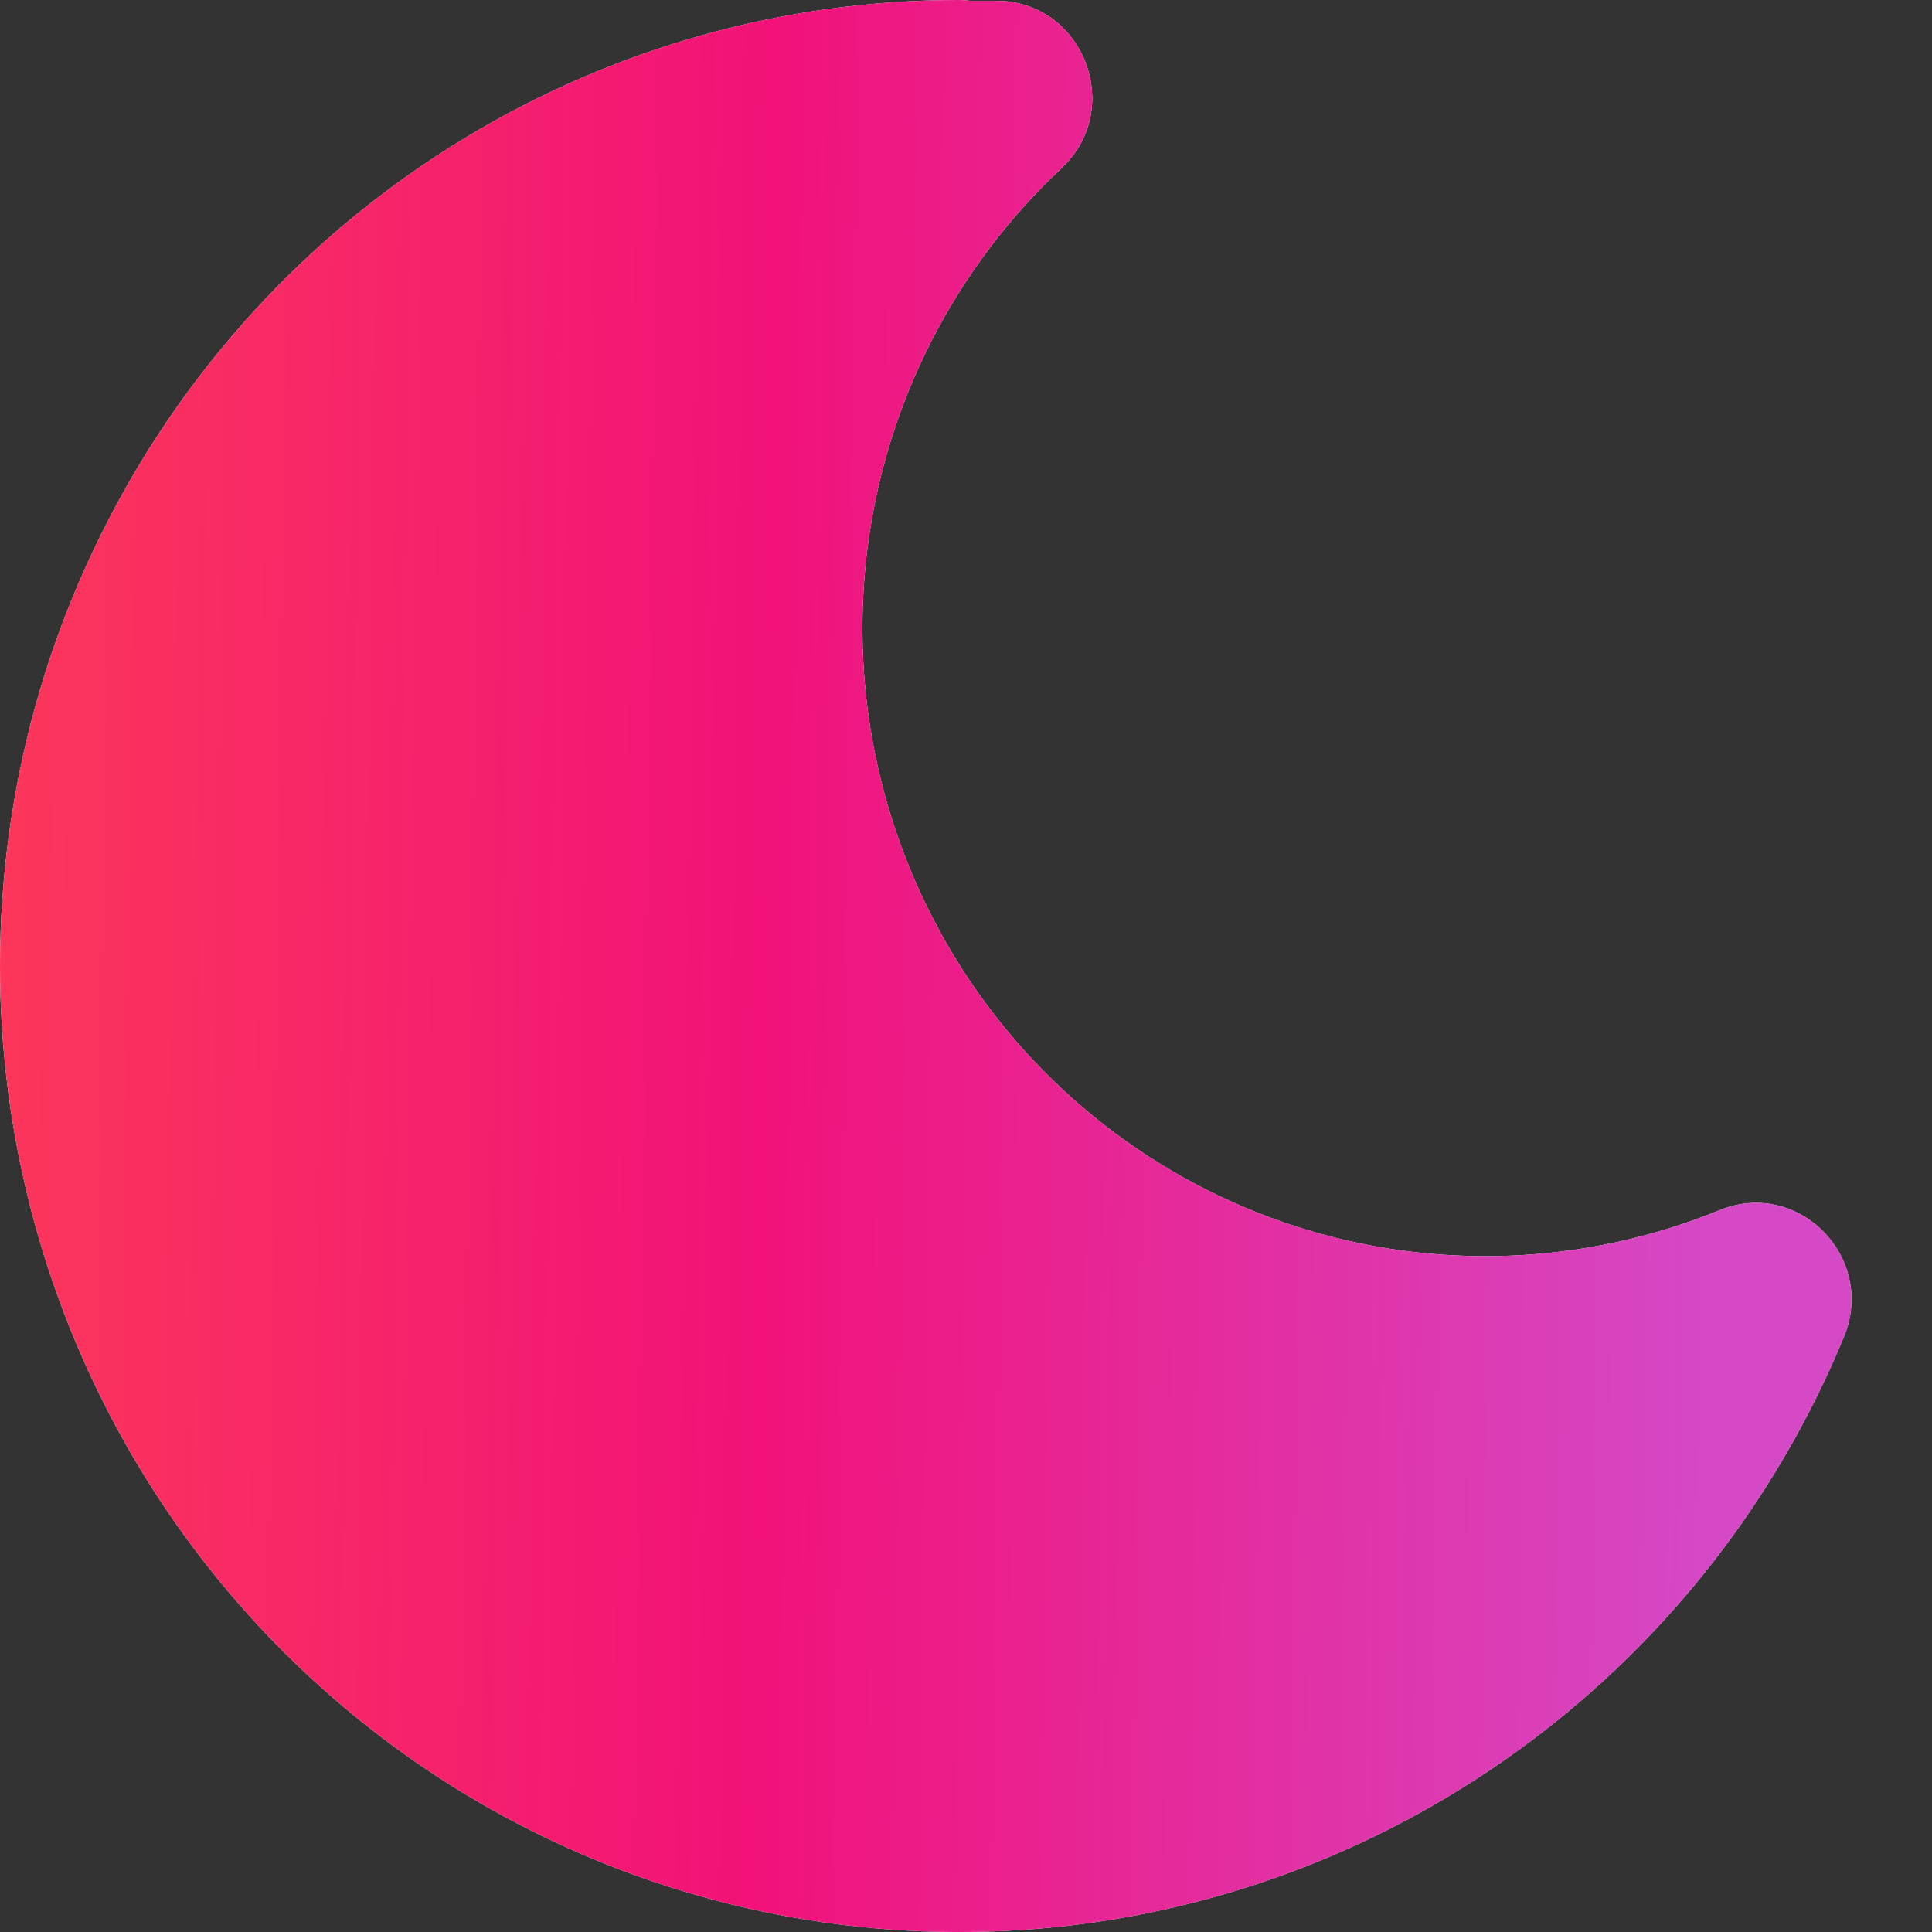 <svg width="12" height="12" viewBox="0 0 12 12" fill="none" xmlns="http://www.w3.org/2000/svg">
<rect x="0" y="0" width="12" height="12" fill="#333333" stroke="none"/>
<path d="M5.953 0C4.875 0 3.818 0.295 2.893 0.854C1.969 1.412 1.212 2.213 0.704 3.171C0.195 4.129 -0.045 5.207 0.007 6.292C0.06 7.377 0.403 8.427 1.002 9.331C1.6 10.234 2.431 10.957 3.405 11.422C4.379 11.887 5.46 12.077 6.533 11.972C7.606 11.866 8.63 11.469 9.496 10.823C10.363 10.177 11.039 9.306 11.453 8.303C11.656 7.811 11.169 7.316 10.68 7.517C9.841 7.859 8.91 7.895 8.047 7.617C7.185 7.339 6.447 6.765 5.961 5.996C5.476 5.226 5.273 4.31 5.388 3.405C5.503 2.501 5.93 1.665 6.593 1.045L6.639 0.997C6.967 0.619 6.706 0.005 6.187 0.005H6.029L5.988 0.001L5.953 0Z" fill="white"/>
<path d="M5.953 0C4.875 0 3.818 0.295 2.893 0.854C1.969 1.412 1.212 2.213 0.704 3.171C0.195 4.129 -0.045 5.207 0.007 6.292C0.06 7.377 0.403 8.427 1.002 9.331C1.6 10.234 2.431 10.957 3.405 11.422C4.379 11.887 5.46 12.077 6.533 11.972C7.606 11.866 8.63 11.469 9.496 10.823C10.363 10.177 11.039 9.306 11.453 8.303C11.656 7.811 11.169 7.316 10.68 7.517C9.841 7.859 8.91 7.895 8.047 7.617C7.185 7.339 6.447 6.765 5.961 5.996C5.476 5.226 5.273 4.31 5.388 3.405C5.503 2.501 5.93 1.665 6.593 1.045L6.639 0.997C6.967 0.619 6.706 0.005 6.187 0.005H6.029L5.988 0.001L5.953 0Z" fill="url(#paint0_linear_17_2401)"/>
<defs>
<linearGradient id="paint0_linear_17_2401" x1="-0.038" y1="2.751" x2="11.624" y2="2.91" gradientUnits="userSpaceOnUse">
<stop stop-color="#FC365A"/>
<stop offset="0.414" stop-color="#F21279"/>
<stop offset="0.929" stop-color="#D549C7"/>
</linearGradient>
</defs>
</svg>

